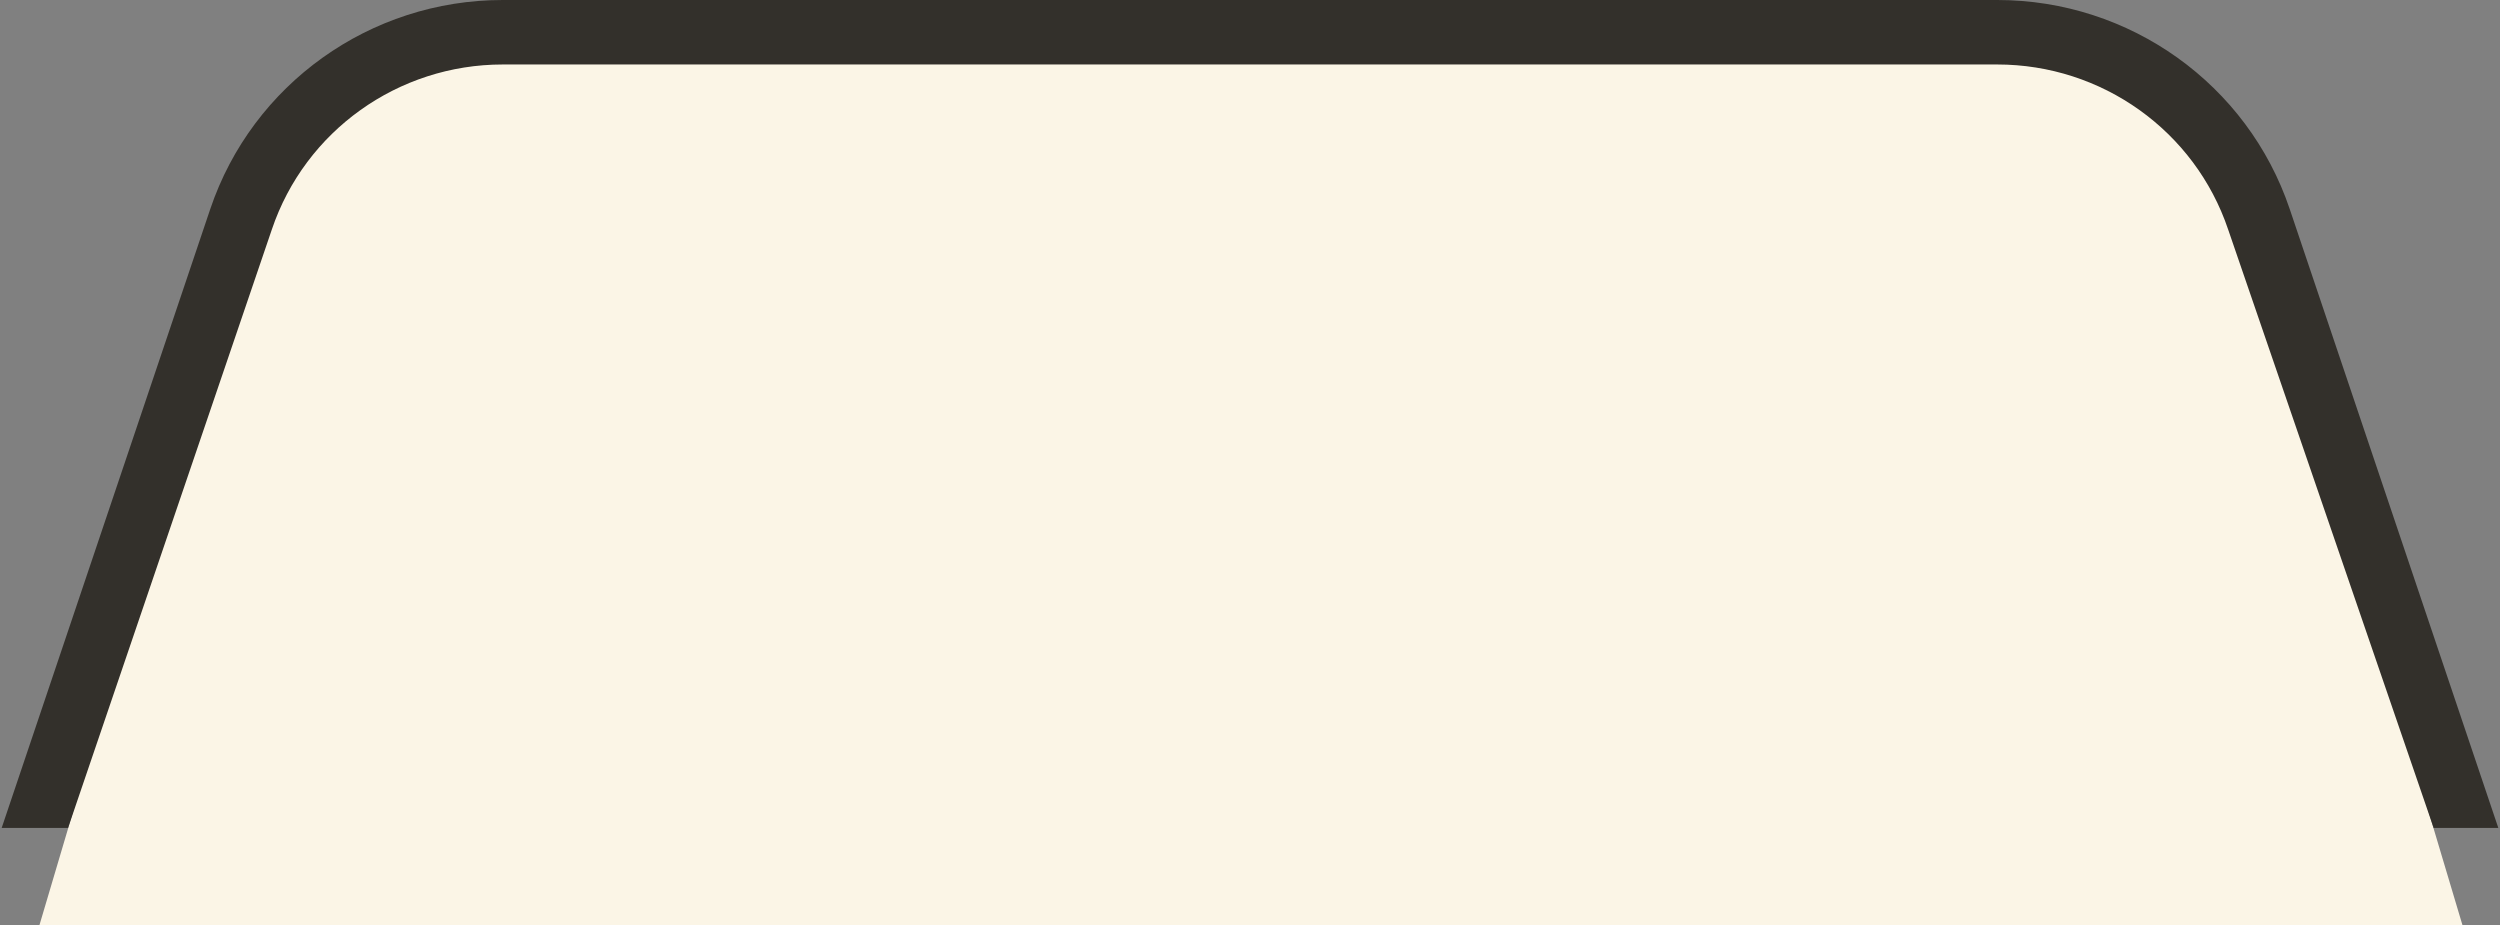 <?xml version="1.0" encoding="UTF-8"?>
<svg width="154px" height="57px" viewBox="0 0 154 57" version="1.1" xmlns="http://www.w3.org/2000/svg" xmlns:xlink="http://www.w3.org/1999/xlink">
    <rect x="0" y="0" width="154" height="57" fill="#808080" stroke="none"/>
    <!-- Generator: Sketch 55.1 (78136) - https://sketchapp.com -->
    <title>Group 6</title>
    <desc>Created with Sketch.</desc>
    <g id="Page-2" stroke="none" stroke-width="1" fill="none" fill-rule="evenodd">
        <g id="Desktop-HD" transform="translate(-165, -42)">
            <g id="Group-6" transform="translate(165.103, 42)">
                <path d="M31.32,2 L122.499,2 C130.014,2 136.638,6.935 138.788,14.136 L151.588,57 L2.323,57 L15.022,14.168 C17.161,6.951 23.793,2 31.32,2 Z" id="Rectangle-Copy-6" fill="#FBF5E6"></path>
                <path d="M4.089,51 L16.642,14.138 C18.689,8.065 24.417,3.972 30.867,3.972 L122.926,3.972 C129.376,3.972 135.104,8.065 137.151,14.138 L149.809,51 L153.793,51 L140.944,12.878 C138.352,5.186 131.096,0 122.926,0 L30.867,0 C22.697,0 15.442,5.186 12.849,12.878 L0,51 L4.089,51 Z" id="Path" fill="#33302B" fill-rule="nonzero"></path>
            </g>
        </g>
    </g>
</svg>
